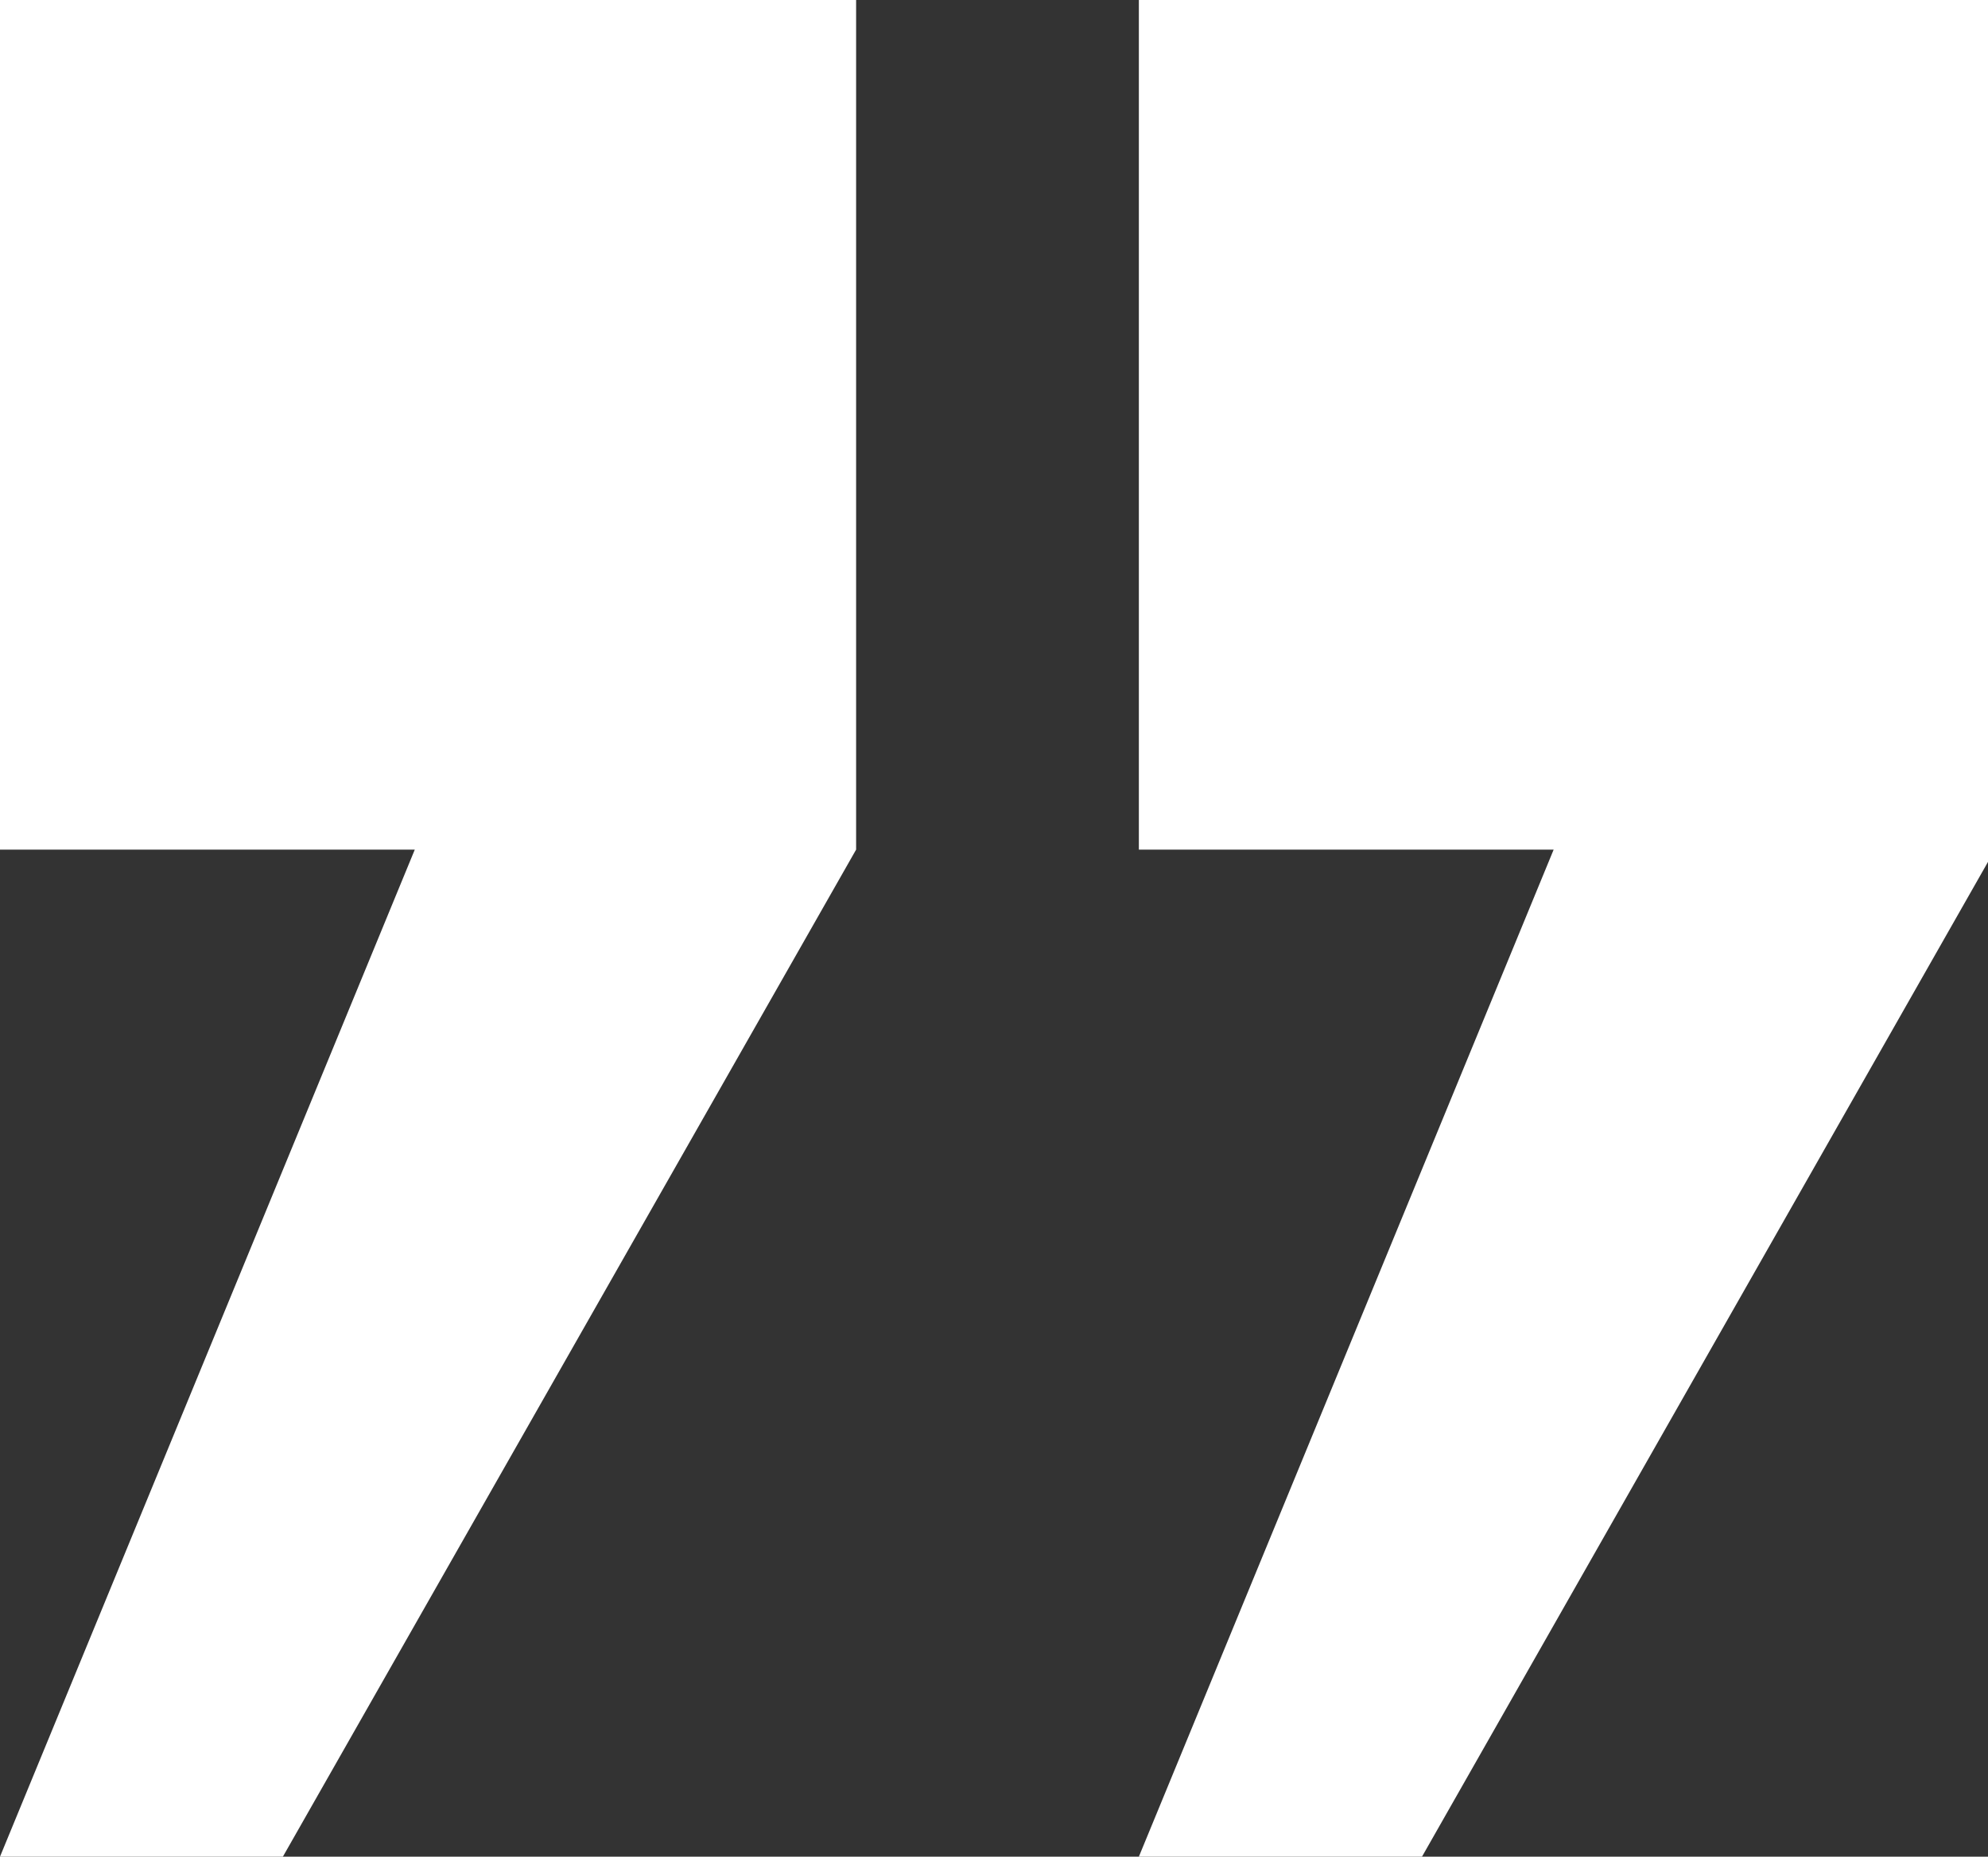 <svg id="Calque_1" data-name="Calque 1" xmlns="http://www.w3.org/2000/svg" viewBox="0 0 156.58 146.22"><rect x="0" y="0" width="156.58" height="146.22" fill="#333333" stroke="none"/><defs><style>.cls-1{fill:#fff;}</style></defs><title>guillemets</title><path class="cls-1" d="M157.13-.22V66.91L112,146.22H89.7l32.67-79.31H89.7V-.22Z"/><path class="cls-1" d="M67.43-.22V66.91L22.28,146.22H0L32.67,66.91H0V-.22Z"/></svg>